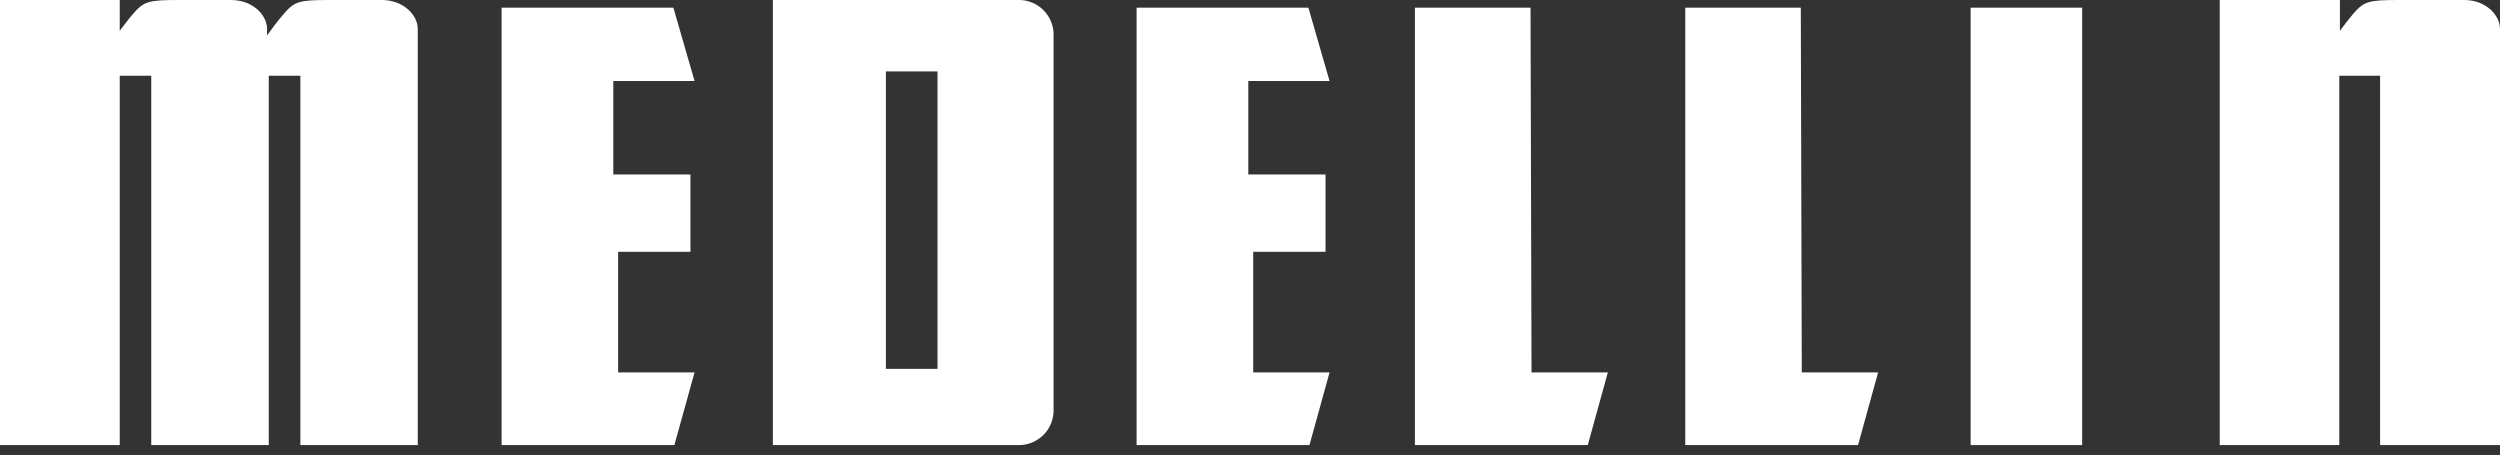 <svg xmlns="http://www.w3.org/2000/svg" width="280" height="51" viewBox="0 0 280 51"><rect x="0" y="0" width="280" height="51" fill="#333333" stroke="none"/><path d="M276,0h-7.34c-3.44,0-3.91.17-5.12,1.57-.48.56-1,1.25-1.47,1.88V0H248.61V49.85H262V8.48h4.57V49.85H280V3.24C280,1.74,278.46,0,276,0Z" fill="#fff"/><path d="M42.74,0H36.88c-3.44,0-3.9.17-5.11,1.57-.63.72-1.33,1.66-1.86,2.4V3.24c0-1.5-1.54-3.24-4.05-3.24H20c-3.44,0-3.9.17-5.11,1.57-.49.56-1,1.25-1.48,1.88V0H0V49.85H13.41V8.48h3.53V49.85H30.1V8.48h3.54V49.85H46.79V3.24C46.79,1.74,45.25,0,42.74,0Z" fill="#fff"/><polygon points="77.79 9.07 75.42 0.86 56.18 0.86 56.18 49.85 75.53 49.85 77.79 41.71 69.23 41.71 69.23 28.2 77.33 28.2 77.33 19.54 68.69 19.54 68.69 9.07 77.79 9.07" fill="#fff"/><polygon points="148.91 9.07 146.54 0.86 127.3 0.86 127.3 49.85 146.66 49.85 148.91 41.71 140.36 41.71 140.36 28.2 148.46 28.2 148.46 19.54 139.81 19.54 139.81 9.07 148.91 9.07" fill="#fff"/><polygon points="171.42 0.86 158.47 0.86 158.47 49.85 177.83 49.85 180.08 41.71 171.53 41.71 171.42 0.86" fill="#fff"/><polygon points="201.69 0.86 188.75 0.86 188.75 49.85 208.1 49.85 210.35 41.71 201.8 41.71 201.69 0.86" fill="#fff"/><path d="M114.09,0H86.56V49.85h27.53A3.88,3.88,0,0,0,118,46V3.87A3.88,3.88,0,0,0,114.09,0ZM105,41.31H99.22V8H105Z" fill="#fff"/><rect x="220.71" y="0.86" width="12.49" height="48.99" fill="#fff"/></svg>